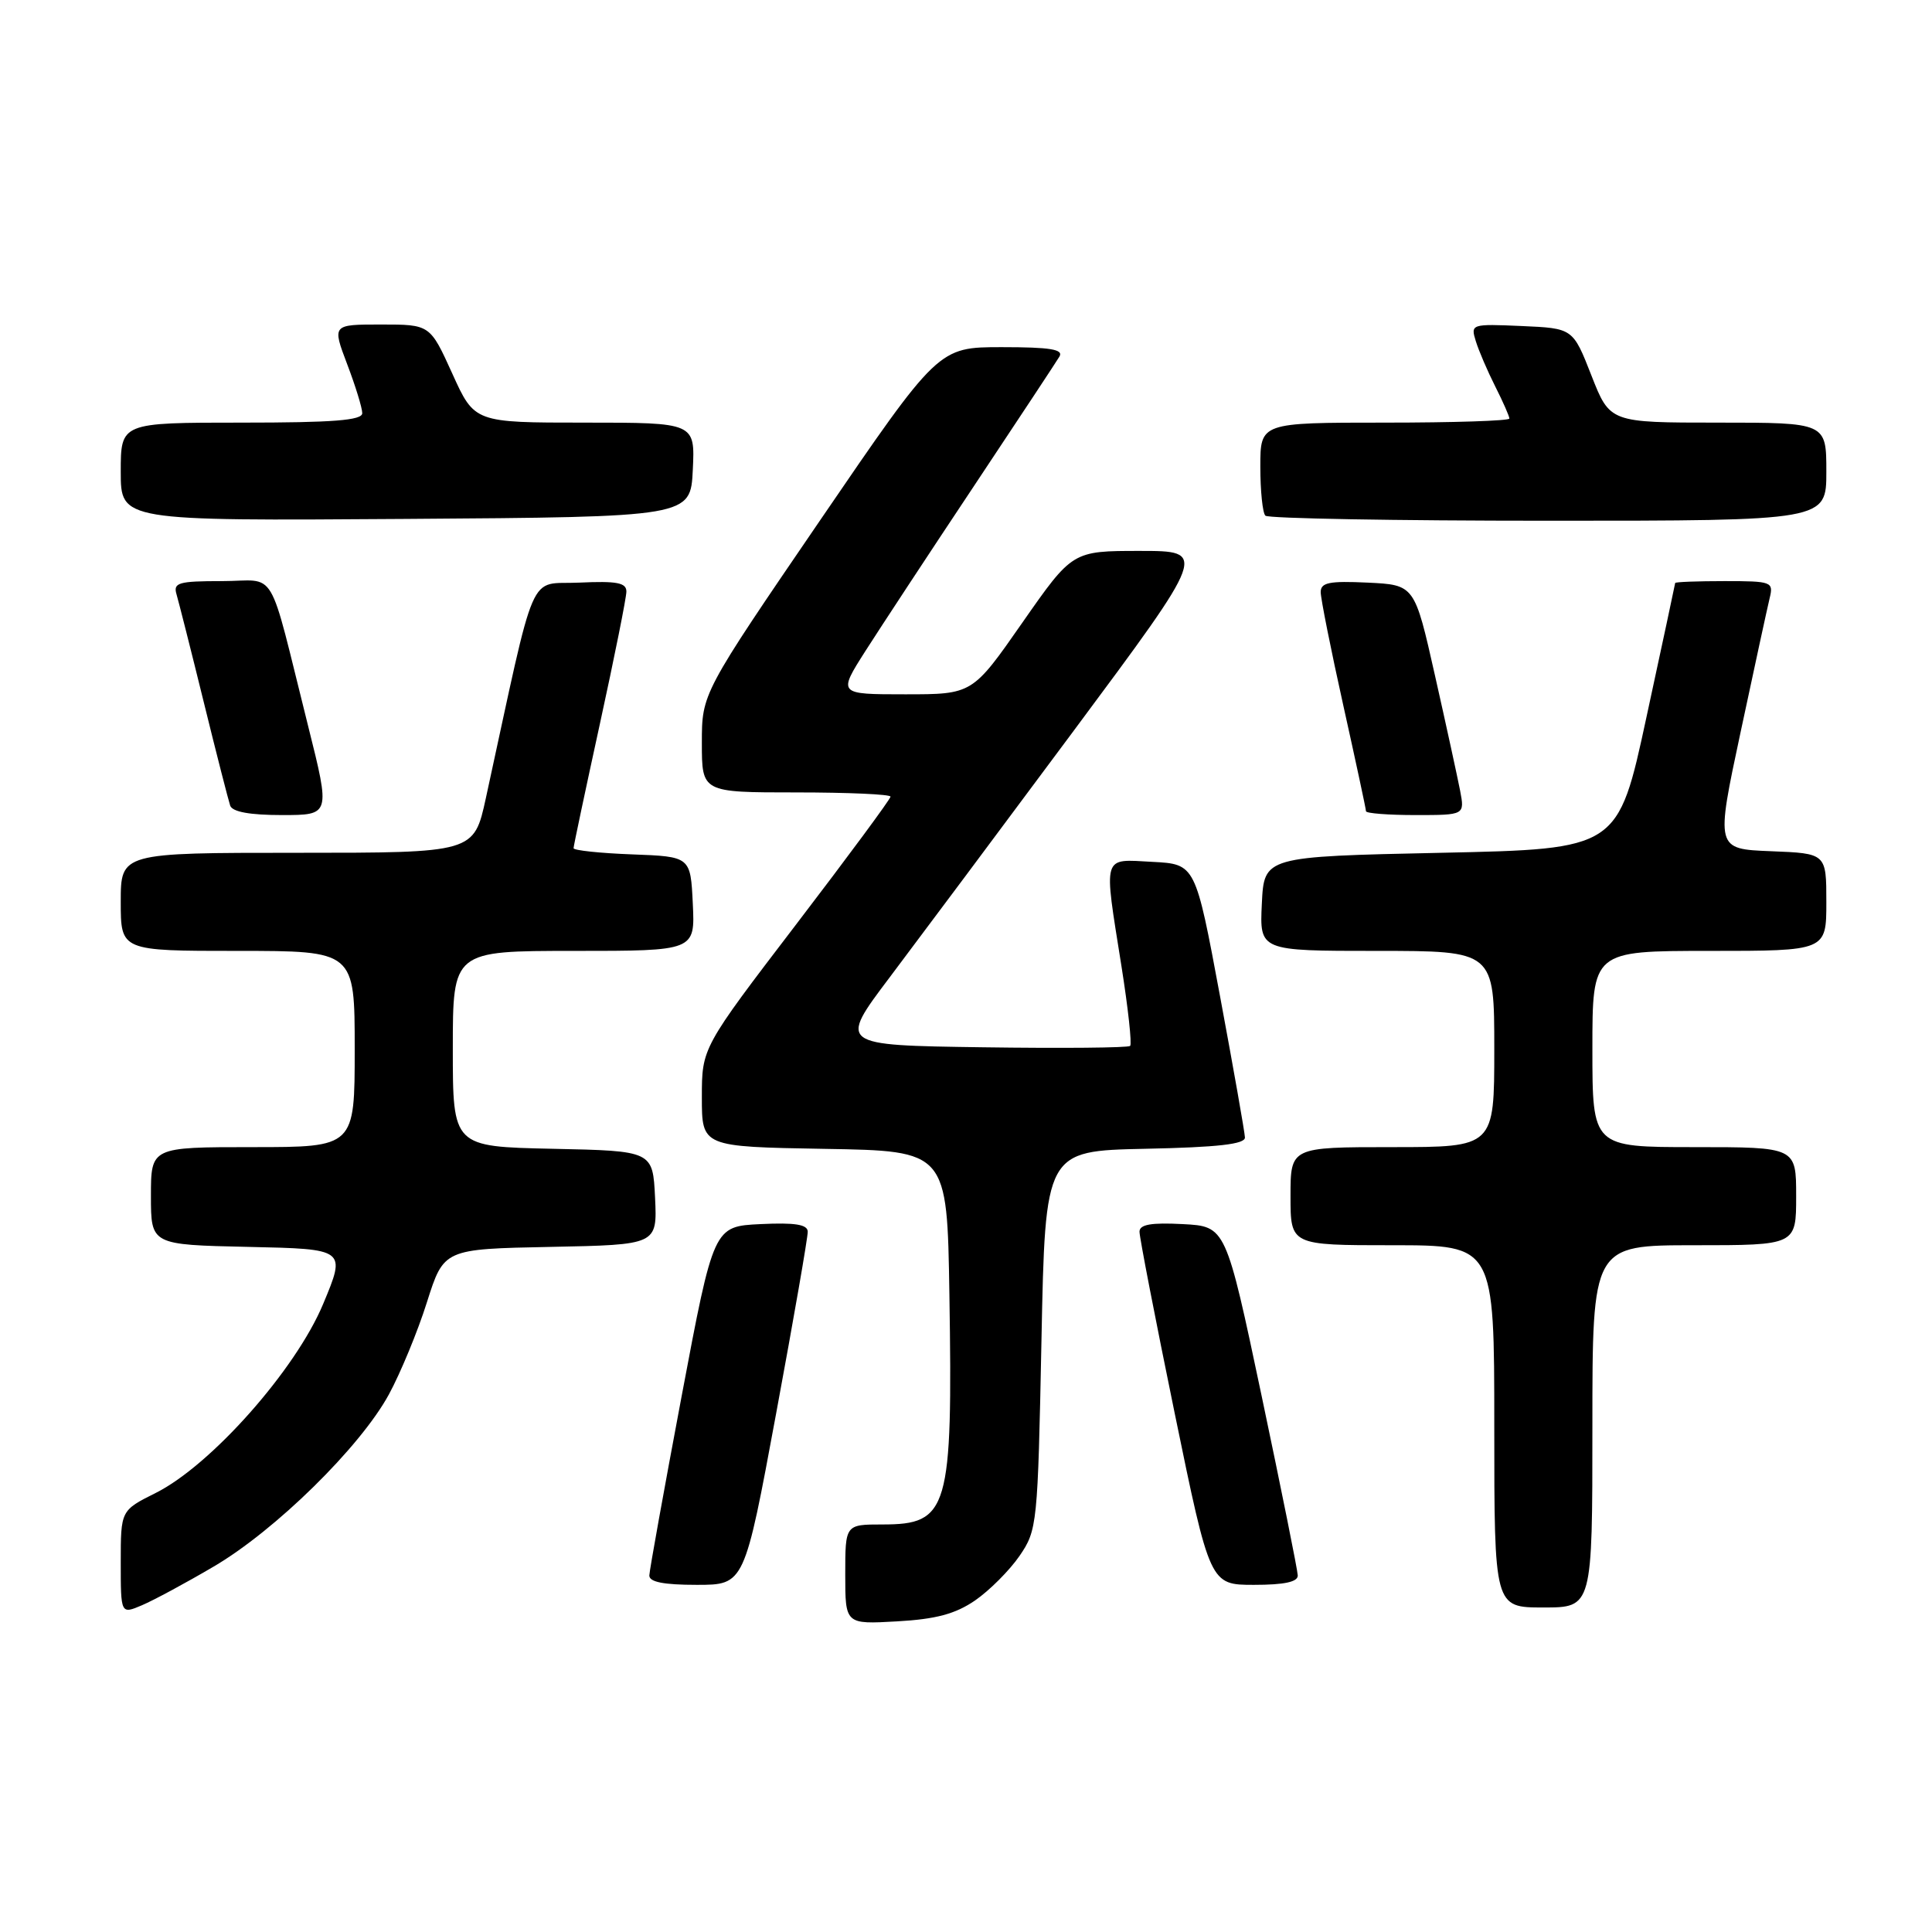 <?xml version="1.0" encoding="UTF-8" standalone="no"?>
<!DOCTYPE svg PUBLIC "-//W3C//DTD SVG 1.1//EN" "http://www.w3.org/Graphics/SVG/1.1/DTD/svg11.dtd" >
<svg xmlns="http://www.w3.org/2000/svg" xmlns:xlink="http://www.w3.org/1999/xlink" version="1.1" viewBox="0 0 256 256">
 <g >
 <path fill="currentColor"
d=" M 129.20 212.07 C 131.11 210.75 133.76 208.10 135.09 206.17 C 137.44 202.74 137.51 202.04 138.00 177.58 C 138.50 152.50 138.50 152.50 151.75 152.22 C 161.39 152.02 164.99 151.61 164.96 150.72 C 164.94 150.05 163.45 141.62 161.66 132.00 C 158.40 114.50 158.40 114.50 152.70 114.20 C 145.98 113.85 146.22 113.02 148.60 128.03 C 149.48 133.58 150.00 138.34 149.75 138.59 C 149.49 138.84 140.70 138.92 130.19 138.77 C 111.10 138.50 111.10 138.50 117.89 129.50 C 121.62 124.55 132.62 109.81 142.33 96.75 C 159.98 73.00 159.98 73.00 151.04 73.00 C 142.10 73.00 142.10 73.00 135.47 82.50 C 128.85 92.00 128.85 92.00 119.94 92.00 C 111.02 92.00 111.02 92.00 114.68 86.25 C 116.70 83.09 123.13 73.30 128.99 64.50 C 134.84 55.70 139.97 47.94 140.38 47.25 C 140.95 46.29 139.17 46.00 132.73 46.00 C 124.34 46.00 124.34 46.00 108.67 68.94 C 93.00 91.88 93.00 91.88 93.00 98.44 C 93.00 105.00 93.00 105.00 105.50 105.00 C 112.38 105.00 118.00 105.25 118.00 105.56 C 118.00 105.87 112.38 113.48 105.50 122.48 C 93.00 138.84 93.00 138.84 93.00 145.40 C 93.00 151.95 93.00 151.95 109.25 152.23 C 125.50 152.50 125.50 152.50 125.80 171.50 C 126.25 200.09 125.69 202.00 116.93 202.00 C 112.00 202.00 112.00 202.00 112.00 208.61 C 112.00 215.23 112.00 215.23 118.86 214.84 C 124.01 214.55 126.59 213.86 129.20 212.07 Z  M 28.31 207.58 C 36.49 202.79 47.74 191.73 51.53 184.77 C 53.07 181.93 55.35 176.43 56.57 172.55 C 58.81 165.50 58.81 165.50 72.95 165.22 C 87.09 164.94 87.09 164.94 86.80 158.72 C 86.50 152.50 86.50 152.50 73.25 152.22 C 60.00 151.94 60.00 151.94 60.00 138.97 C 60.00 126.00 60.00 126.00 76.05 126.00 C 92.10 126.00 92.10 126.00 91.80 119.75 C 91.50 113.50 91.50 113.50 83.75 113.21 C 79.49 113.05 76.00 112.68 76.00 112.39 C 76.00 112.10 77.58 104.66 79.50 95.86 C 81.42 87.06 83.00 79.19 83.00 78.38 C 83.00 77.21 81.73 76.97 76.77 77.20 C 69.85 77.53 71.20 74.43 64.38 105.75 C 62.80 113.00 62.80 113.00 39.40 113.00 C 16.00 113.00 16.00 113.00 16.00 119.50 C 16.00 126.00 16.00 126.00 31.50 126.00 C 47.00 126.00 47.00 126.00 47.00 139.00 C 47.00 152.00 47.00 152.00 33.50 152.00 C 20.00 152.00 20.00 152.00 20.00 158.47 C 20.00 164.94 20.00 164.94 32.93 165.22 C 45.86 165.50 45.86 165.50 42.82 172.78 C 39.18 181.51 27.95 194.17 20.62 197.83 C 16.00 200.14 16.00 200.14 16.00 207.02 C 16.00 213.90 16.00 213.90 18.82 212.70 C 20.37 212.04 24.64 209.74 28.31 207.58 Z  M 211.00 189.00 C 211.00 165.00 211.00 165.00 224.50 165.00 C 238.00 165.00 238.00 165.00 238.00 158.50 C 238.00 152.00 238.00 152.00 224.50 152.00 C 211.00 152.00 211.00 152.00 211.00 139.00 C 211.00 126.00 211.00 126.00 226.50 126.00 C 242.00 126.00 242.00 126.00 242.00 119.54 C 242.00 113.08 242.00 113.08 234.66 112.79 C 227.33 112.50 227.33 112.50 230.64 97.00 C 232.46 88.47 234.19 80.49 234.49 79.25 C 235.02 77.09 234.77 77.00 228.52 77.00 C 224.93 77.00 221.99 77.11 221.97 77.25 C 221.96 77.39 220.25 85.38 218.17 95.00 C 214.40 112.50 214.40 112.50 190.95 113.00 C 167.50 113.50 167.50 113.50 167.20 119.75 C 166.90 126.00 166.90 126.00 182.45 126.00 C 198.00 126.00 198.00 126.00 198.00 139.00 C 198.00 152.00 198.00 152.00 184.50 152.00 C 171.00 152.00 171.00 152.00 171.00 158.50 C 171.00 165.00 171.00 165.00 184.50 165.00 C 198.00 165.00 198.00 165.00 198.00 189.00 C 198.00 213.00 198.00 213.00 204.50 213.00 C 211.00 213.00 211.00 213.00 211.00 189.00 Z  M 102.85 187.25 C 105.17 174.74 107.05 163.92 107.03 163.20 C 107.01 162.25 105.35 161.98 100.78 162.20 C 94.56 162.50 94.56 162.50 90.32 185.00 C 87.99 197.38 86.06 208.06 86.04 208.75 C 86.01 209.62 87.91 210.00 92.32 210.00 C 98.64 210.00 98.64 210.00 102.85 187.25 Z  M 171.96 208.75 C 171.94 208.06 169.79 197.38 167.18 185.00 C 162.43 162.50 162.43 162.50 156.72 162.20 C 152.54 161.98 151.00 162.25 150.99 163.20 C 150.98 163.92 153.08 174.74 155.65 187.25 C 160.33 210.00 160.33 210.00 166.17 210.00 C 170.19 210.00 171.99 209.61 171.96 208.75 Z  M 40.84 96.25 C 35.38 74.47 36.88 77.00 29.39 77.00 C 23.64 77.00 22.93 77.21 23.39 78.75 C 23.67 79.71 25.30 86.12 26.99 93.00 C 28.68 99.88 30.27 106.06 30.50 106.75 C 30.79 107.58 33.12 108.00 37.36 108.00 C 43.78 108.00 43.78 108.00 40.84 96.25 Z  M 193.47 104.75 C 193.12 102.96 191.63 96.10 190.14 89.50 C 187.44 77.50 187.44 77.50 181.22 77.20 C 176.13 76.96 175.00 77.19 175.00 78.46 C 175.00 79.31 176.35 86.08 178.00 93.50 C 179.65 100.92 181.00 107.21 181.00 107.49 C 181.00 107.77 183.95 108.00 187.55 108.00 C 194.09 108.00 194.09 108.00 193.47 104.75 Z  M 91.80 62.25 C 92.10 56.00 92.10 56.00 77.49 56.00 C 62.87 56.00 62.87 56.00 59.93 49.50 C 56.98 43.00 56.98 43.00 50.49 43.00 C 44.01 43.00 44.01 43.00 46.00 48.25 C 47.10 51.14 48.00 54.06 48.00 54.75 C 48.00 55.70 44.13 56.00 32.00 56.00 C 16.00 56.00 16.00 56.00 16.00 62.51 C 16.00 69.02 16.00 69.02 53.75 68.76 C 91.50 68.50 91.50 68.50 91.80 62.25 Z  M 242.00 62.50 C 242.00 56.00 242.00 56.00 227.66 56.00 C 213.32 56.00 213.32 56.00 210.87 49.75 C 208.42 43.50 208.42 43.50 201.63 43.20 C 194.95 42.91 194.85 42.94 195.55 45.20 C 195.94 46.47 197.10 49.17 198.13 51.21 C 199.16 53.25 200.00 55.16 200.00 55.46 C 200.00 55.76 192.57 56.00 183.50 56.00 C 167.00 56.00 167.00 56.00 167.00 61.83 C 167.00 65.04 167.30 67.97 167.67 68.33 C 168.03 68.70 184.91 69.00 205.17 69.00 C 242.00 69.00 242.00 69.00 242.00 62.50 Z "/>
</g>
</svg>